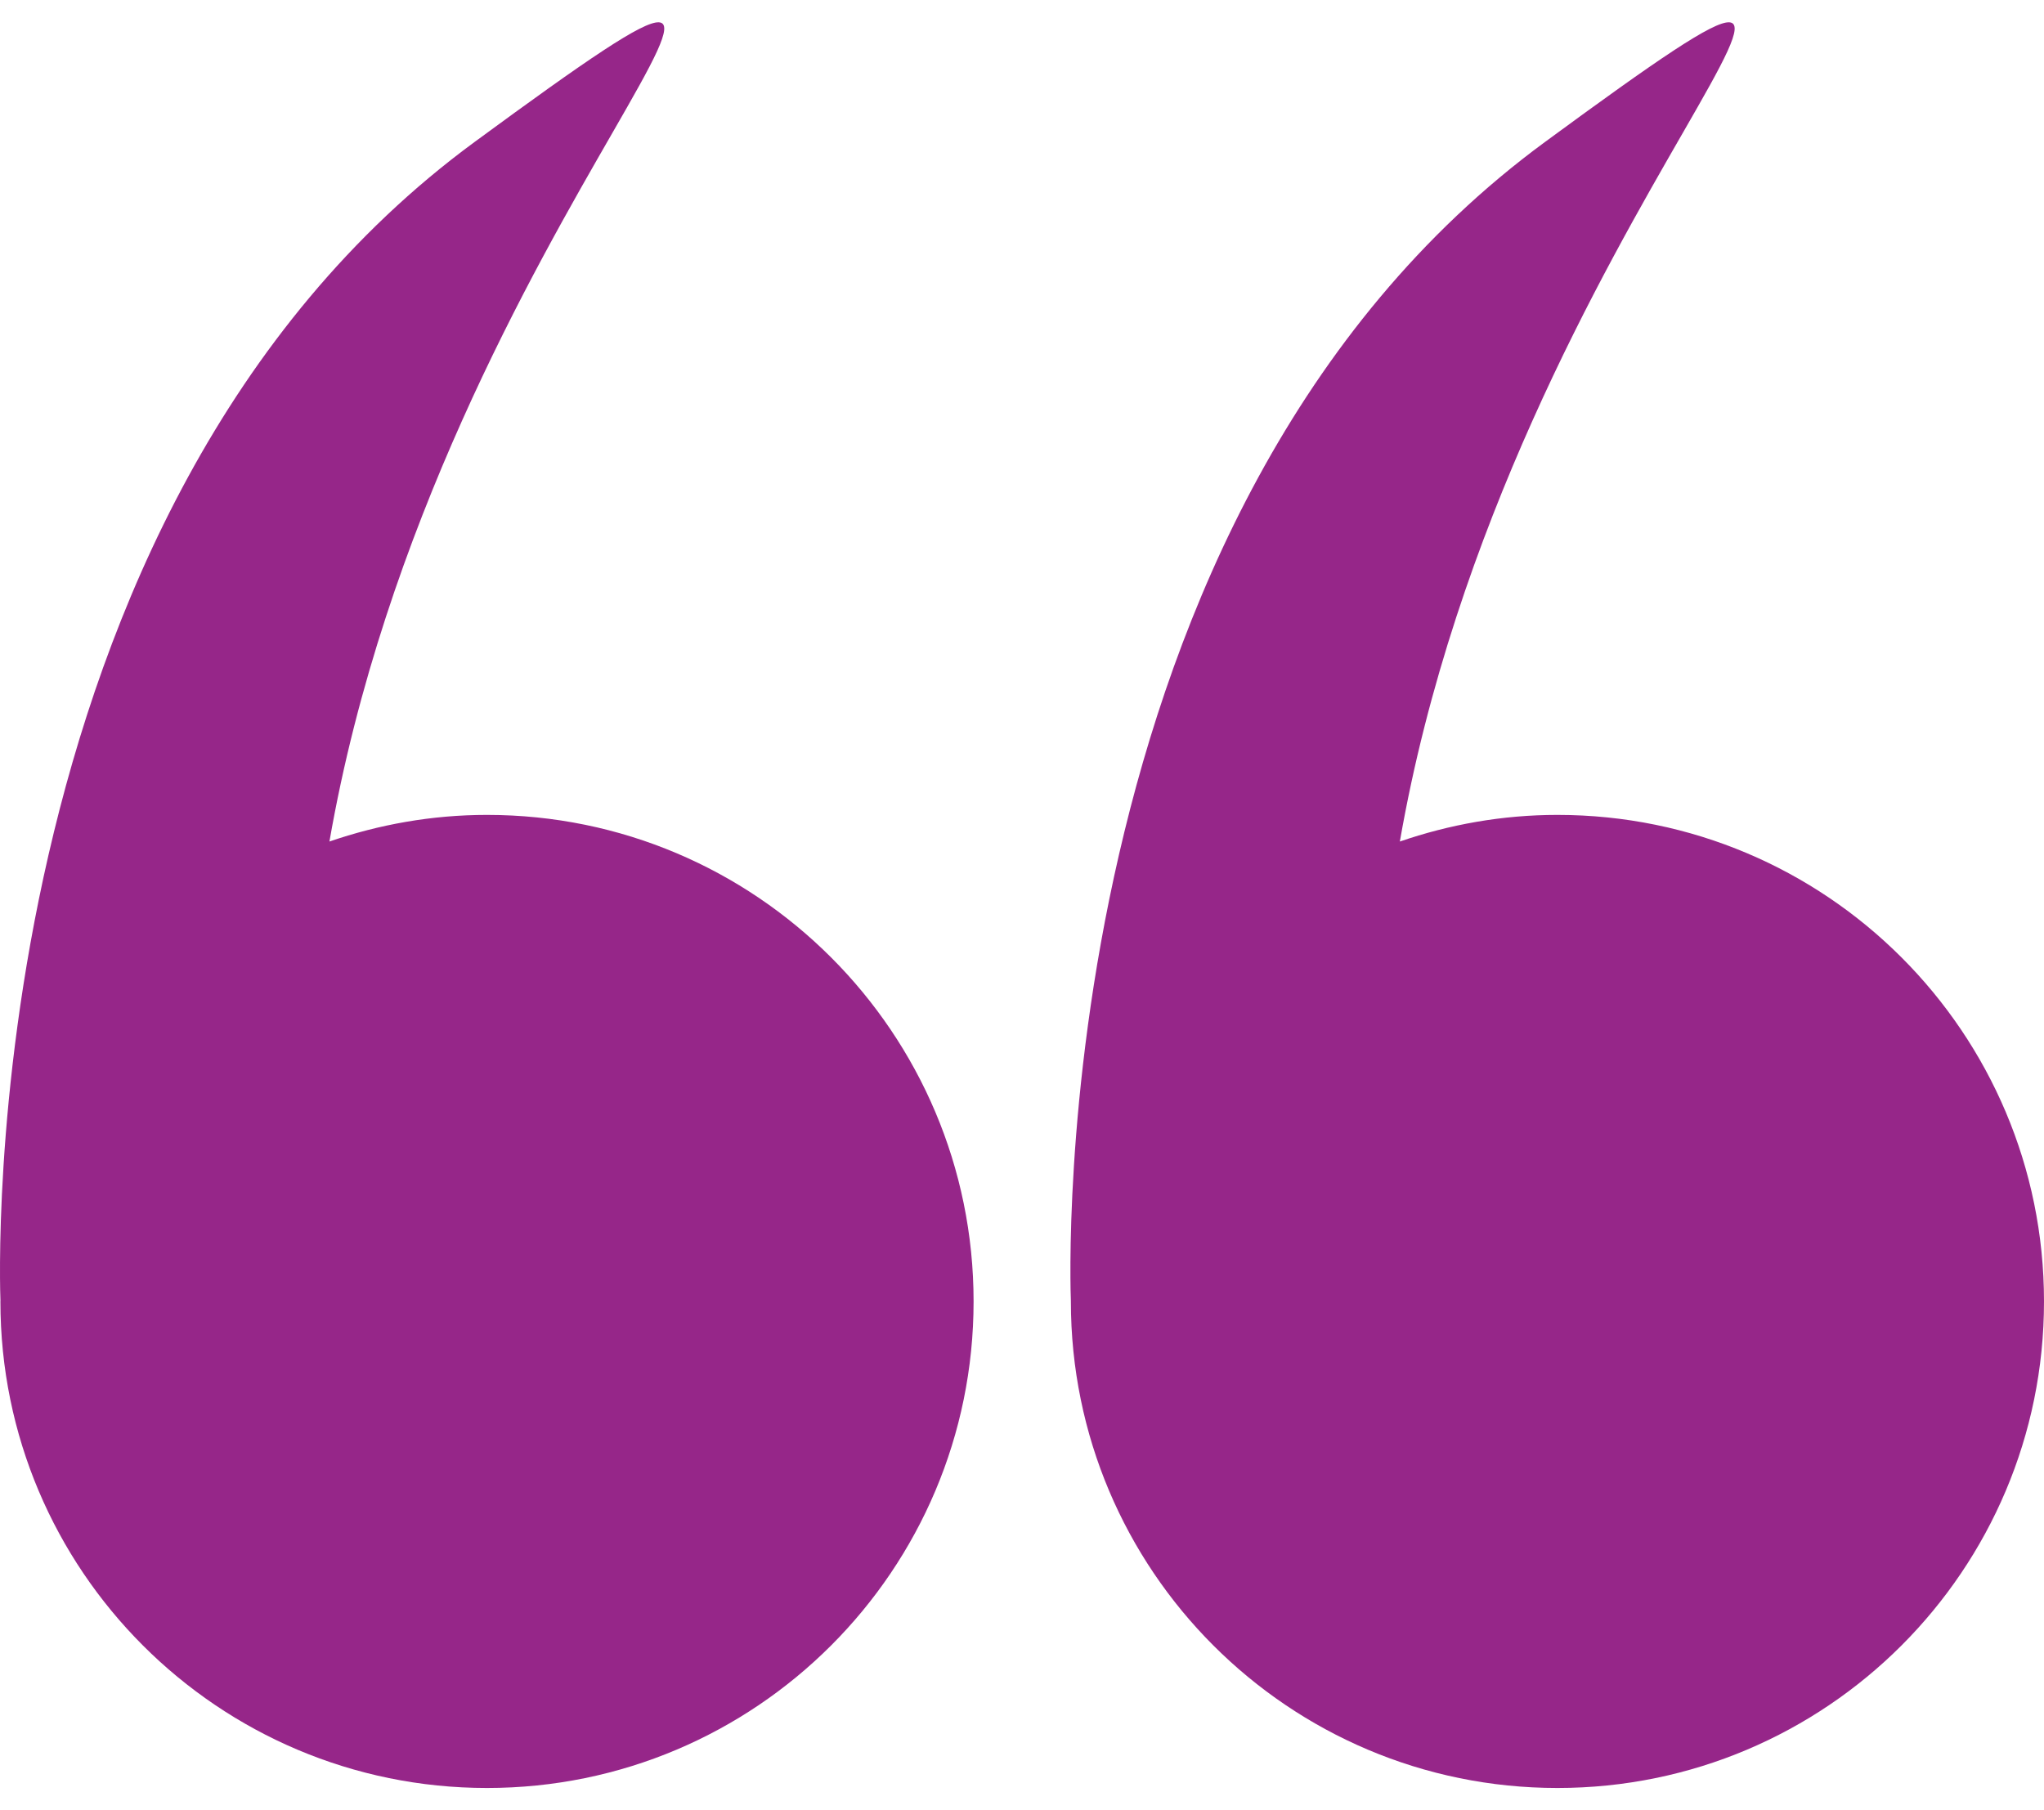 <svg width="35" height="31" viewBox="0 0 35 31" fill="none" xmlns="http://www.w3.org/2000/svg">
<path d="M0.007 22.287C0.007 26.889 3.738 30.619 8.339 30.619C12.941 30.619 16.671 26.889 16.671 22.287C16.671 17.685 12.941 13.955 8.339 13.955C7.393 13.955 6.488 14.12 5.641 14.411C7.516 3.657 15.901 -3.277 8.128 2.43C-0.492 8.759 -0.002 22.032 0.008 22.276C0.008 22.279 0.007 22.283 0.007 22.287Z" fill="#962689"/>
<path d="M18.337 22.287C18.337 26.889 22.067 30.619 26.668 30.619C31.27 30.619 35 26.889 35 22.287C35 17.685 31.27 13.955 26.668 13.955C25.722 13.955 24.817 14.12 23.97 14.411C25.845 3.657 34.23 -3.277 26.457 2.43C17.837 8.759 18.327 22.032 18.337 22.276C18.337 22.279 18.337 22.283 18.337 22.287Z" fill="#962689"/>
</svg>
